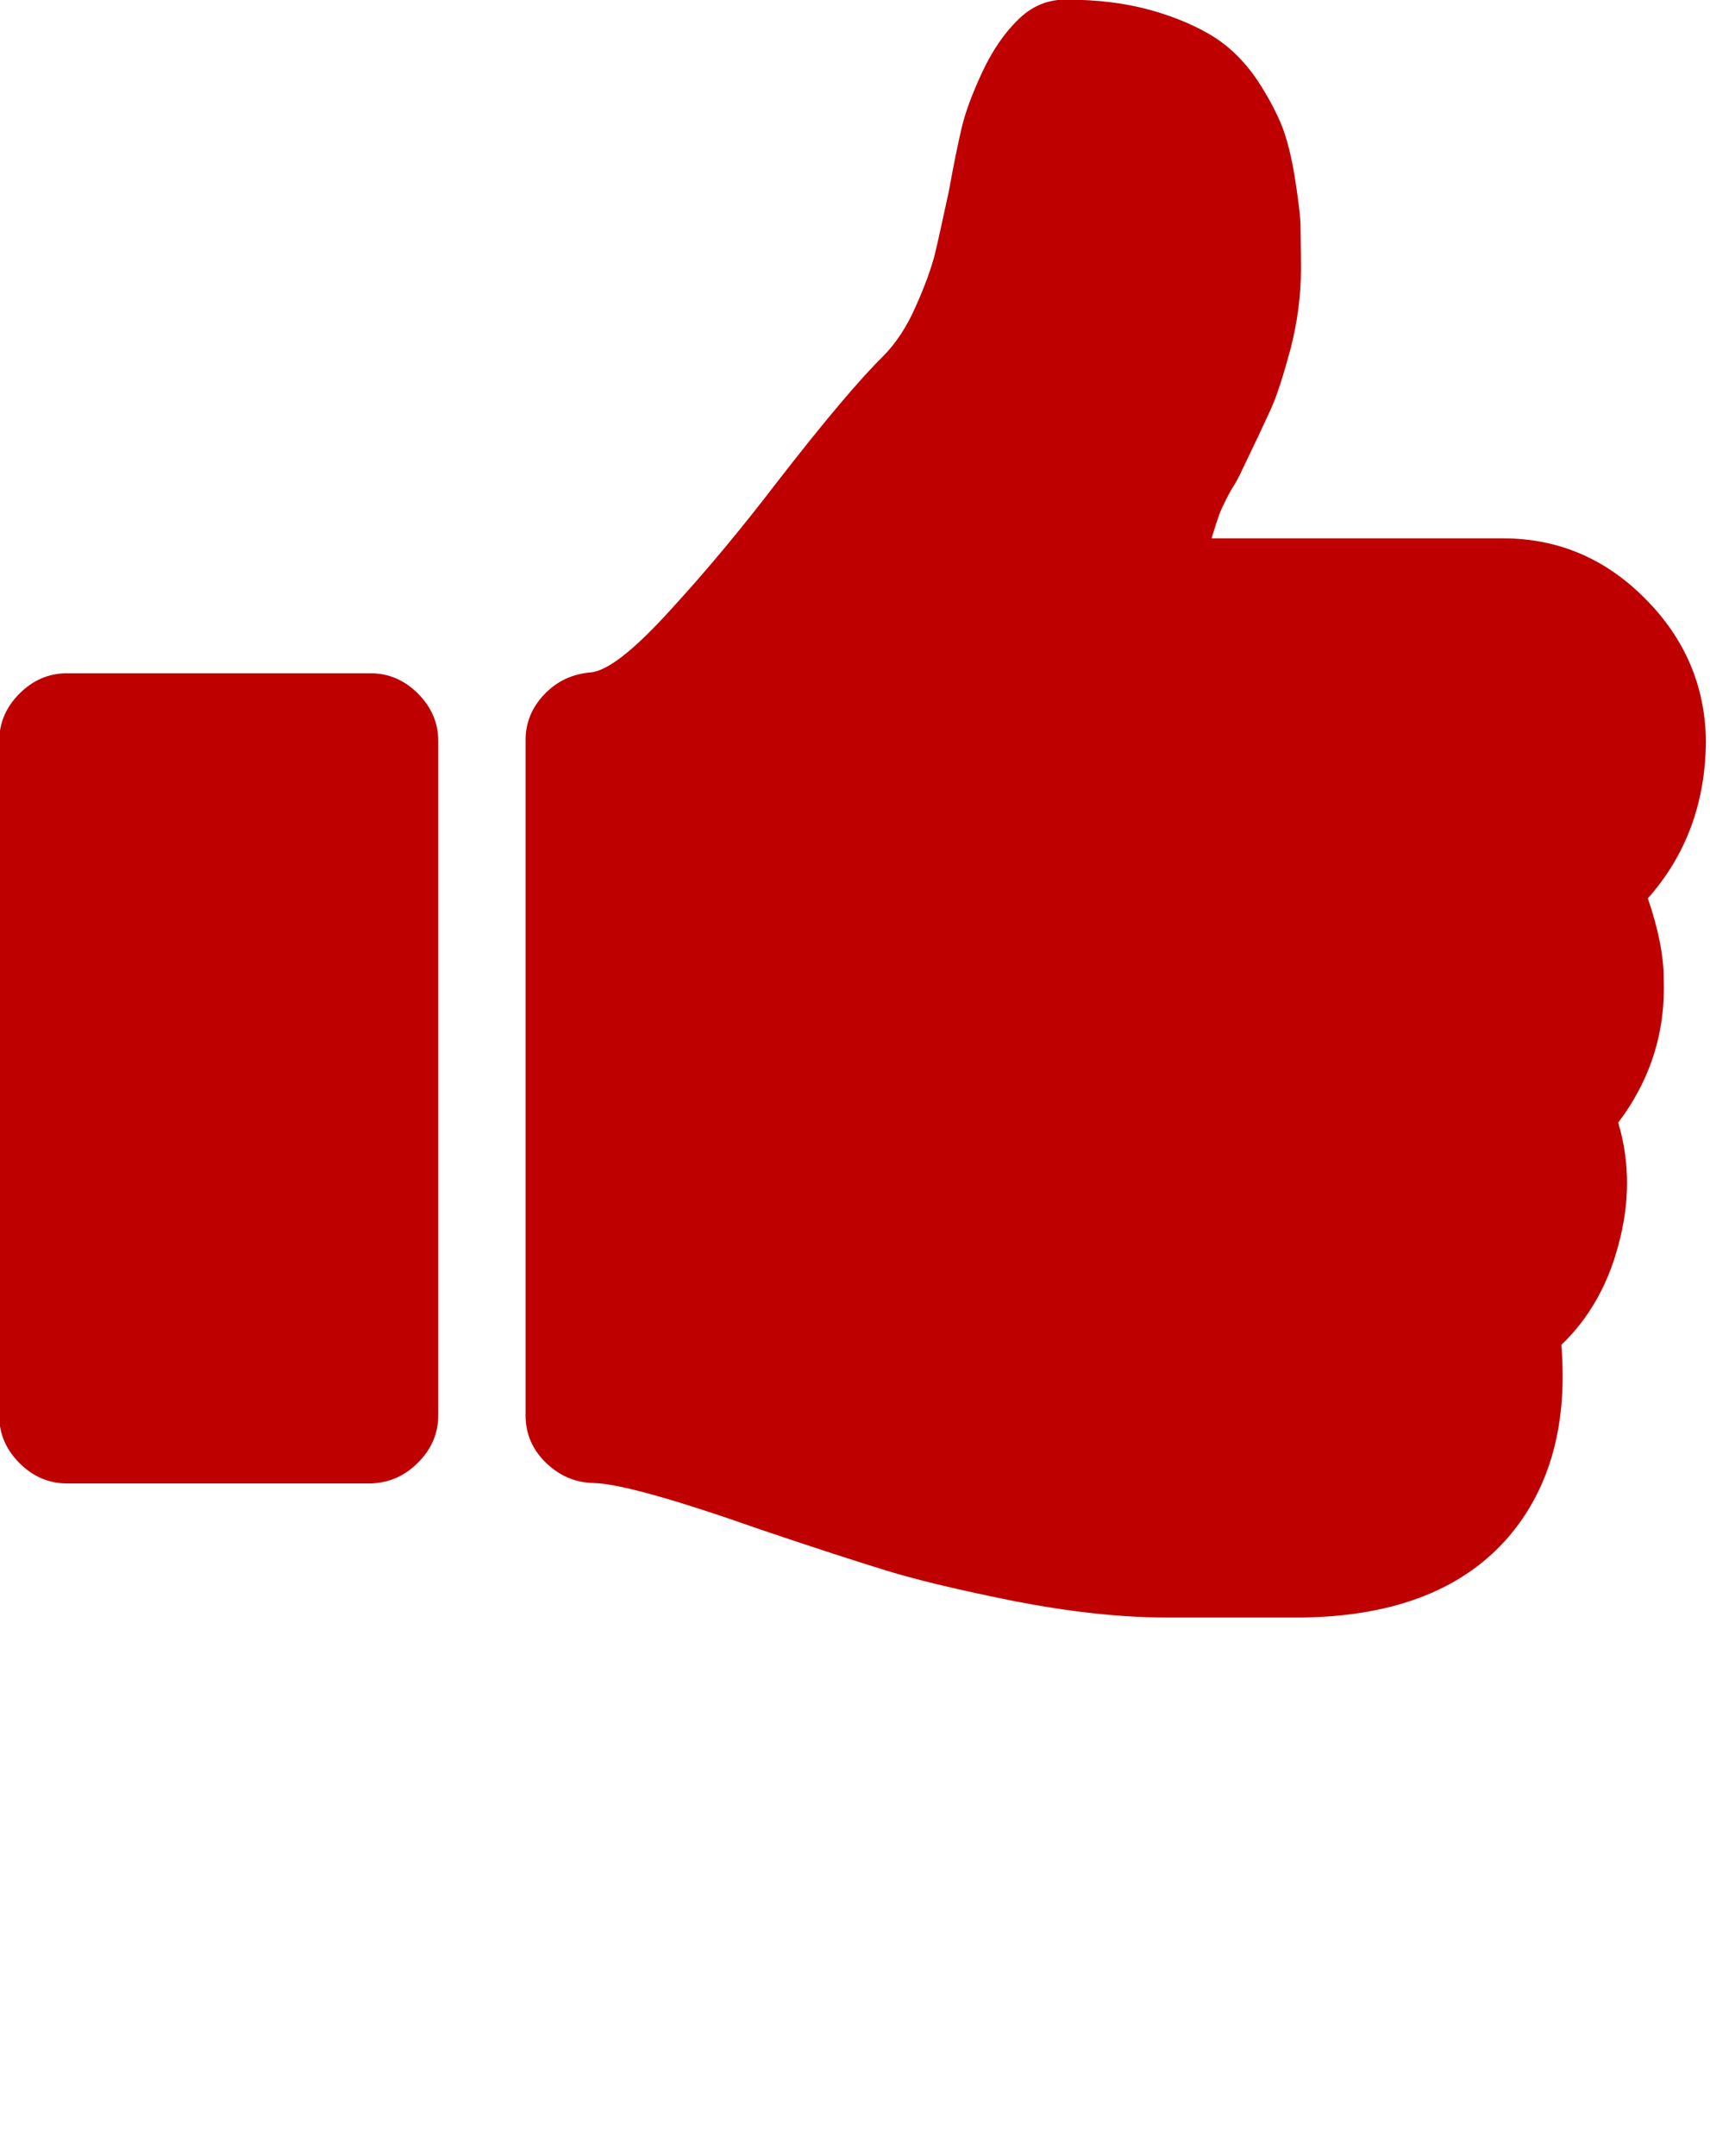<?xml version="1.0" encoding="utf-8"?>
<!-- Generator: Adobe Illustrator 19.1.0, SVG Export Plug-In . SVG Version: 6.00 Build 0)  -->
<svg version="1.1" id="Layer_1" xmlns="http://www.w3.org/2000/svg" xmlns:xlink="http://www.w3.org/1999/xlink" x="0px" y="0px"
	 viewBox="-256 753.6 421 530.6" style="enable-background:new -256 753.6 421 530.6;" xml:space="preserve">
<style type="text/css">
	.st0{fill:#BF0000;}
	.st1{display:none;}
	.st2{display:inline;}
</style>
<g id="Capa_1_1_">
	<g>
		<g>
			<path class="st0" d="M-153.1,1113.6c3.3-3.3,5-7.2,5-11.7V936c0-4.5-1.7-8.4-5-11.7c-3.3-3.3-7.2-5-11.7-5h-74.7
				c-4.5,0-8.4,1.7-11.7,5c-3.3,3.3-5,7.2-5,11.7V1102c0,4.5,1.7,8.4,5,11.7s7.2,5,11.7,5h74.7
				C-160.3,1118.6-156.4,1116.9-153.1,1113.6z"/>
			<path class="st0" d="M164,935.9c-0.2-13.4-5.1-25.1-15-35c-9.7-9.8-21.4-14.8-34.9-14.8H42.3c0.7-2.4,1.4-4.5,2-6.2
				c0.7-1.7,1.7-3.7,2.8-5.7c1.3-2,2.1-3.6,2.6-4.7c3.1-6.4,5.4-11.3,7-14.8c1.6-3.4,3.2-8.5,5-15.1c1.7-6.6,2.6-13.2,2.6-19.8
				c0-4.2-0.1-7.6-0.1-10.1c0-2.5-0.5-6.5-1.3-11.7c-0.8-5.1-1.8-9.4-3.1-12.9c-1.3-3.4-3.4-7.4-6.2-11.7
				c-2.9-4.3-6.3-7.8-10.4-10.5c-4.1-2.6-9.2-4.9-15.5-6.7c-6.3-1.8-13.4-2.7-21.4-2.7c-4.5,0-8.4,1.7-11.7,5
				c-3.5,3.4-6.4,7.8-8.8,12.9c-2.4,5.2-4.1,9.7-5,13.5c-0.9,3.8-2,9.1-3.2,15.8c-1.6,7.3-2.7,12.5-3.5,15.7
				c-0.8,3.1-2.3,7.4-4.6,12.5c-2.2,5.1-5,9.3-8.1,12.4c-5.7,5.6-14.5,16-26.2,31.1c-8.5,11.1-17.2,21.6-26.2,31.4
				c-9,9.9-15.5,15-19.7,15.3c-4.4,0.4-8.1,2.1-11.2,5.3c-3.1,3.2-4.7,7-4.7,11.3V1102c0,4.5,1.7,8.4,5,11.6s7.2,4.9,11.7,5
				c6,0.1,19.7,3.9,41,11.4c13.3,4.5,23.8,7.9,31.3,10.2s18,4.8,31.5,7.5c13.4,2.6,25.9,4,37.3,4h4.4h19.7h9.3
				c23-0.3,40-7.1,51.1-20.2c10-11.9,14.3-27.6,12.7-46.9c6.7-6.4,11.4-14.6,14-24.4c2.9-10.5,2.9-20.6,0-30.3
				c8-10.6,11.7-22.4,11.2-35.5c0-5.5-1.3-12.1-3.9-19.7C159.1,964.1,163.9,951.2,164,935.9z"/>
		</g>
	</g>
</g>
<g id="Capa_1_2_" class="st1">
	<g class="st2">
		<g>
			<path class="st0" d="M-163.7,919.2h-74.7c-4.5,0-8.4,1.7-11.7,5s-5,7.2-5,11.7v165.9c0,4.5,1.7,8.4,5,11.7c3.3,3.3,7.2,5,11.7,5
				h74.7c4.5,0,8.4-1.7,11.7-5c3.3-3.3,5-7.2,5-11.7V935.8c0-4.5-1.7-8.4-5-11.7C-155.4,920.9-159.3,919.2-163.7,919.2z"/>
			<path class="st0" d="M150.6,1063.2c2.6-7.6,3.9-14.2,3.9-19.7c0.5-13.1-3.2-25-11.2-35.5c2.9-9.7,2.9-19.8,0-30.3
				c-2.6-9.8-7.3-18-14-24.4c1.6-19.3-2.7-35-12.7-46.9c-11.1-13.1-28.1-19.9-51.1-20.2h-9.3H36.5h-4.4c-11.4,0-23.9,1.4-37.3,4
				c-13.5,2.7-24,5.1-31.5,7.5c-7.5,2.3-18,5.7-31.3,10.2c-21.3,7.5-35,11.3-41,11.4c-4.5,0.2-8.4,1.8-11.7,5c-3.3,3.2-5,7.1-5,11.6
				v166.1c0,4.3,1.6,8.1,4.7,11.3c3.1,3.2,6.8,5,11.2,5.3c4.2,0.4,10.7,5.4,19.7,15.3c9,9.8,17.7,20.3,26.2,31.4
				c11.7,15,20.5,25.4,26.2,31.1c3.1,3.1,5.8,7.3,8.1,12.4s3.8,9.4,4.6,12.5c0.8,3.2,1.9,8.4,3.5,15.7c1.2,6.7,2.3,12,3.2,15.8
				c1,3.8,2.6,8.3,5,13.5c2.4,5.1,5.3,9.5,8.8,12.9c3.3,3.3,7.2,5,11.7,5c8,0,15-0.9,21.4-2.7s11.5-4.1,15.5-6.7
				c4.1-2.7,7.5-6.2,10.4-10.5c2.8-4.3,5-8.3,6.2-11.7c1.3-3.5,2.3-7.8,3.1-12.9c0.8-5.1,1.3-9.1,1.3-11.7s0.1-5.9,0.1-10.1
				c0-6.6-0.9-13.2-2.6-19.8c-1.7-6.6-3.4-11.7-5-15.1c-1.6-3.5-3.9-8.4-7-14.8c-0.5-1.1-1.4-2.6-2.6-4.7c-1.2-2-2.1-4-2.8-5.7
				c-0.7-1.7-1.4-3.8-2-6.2h71.9c13.5,0,25.1-5,34.9-14.8c9.8-9.8,14.8-21.6,15-35C164.9,1086.6,160.1,1073.7,150.6,1063.2z"/>
		</g>
	</g>
</g>
</svg>
